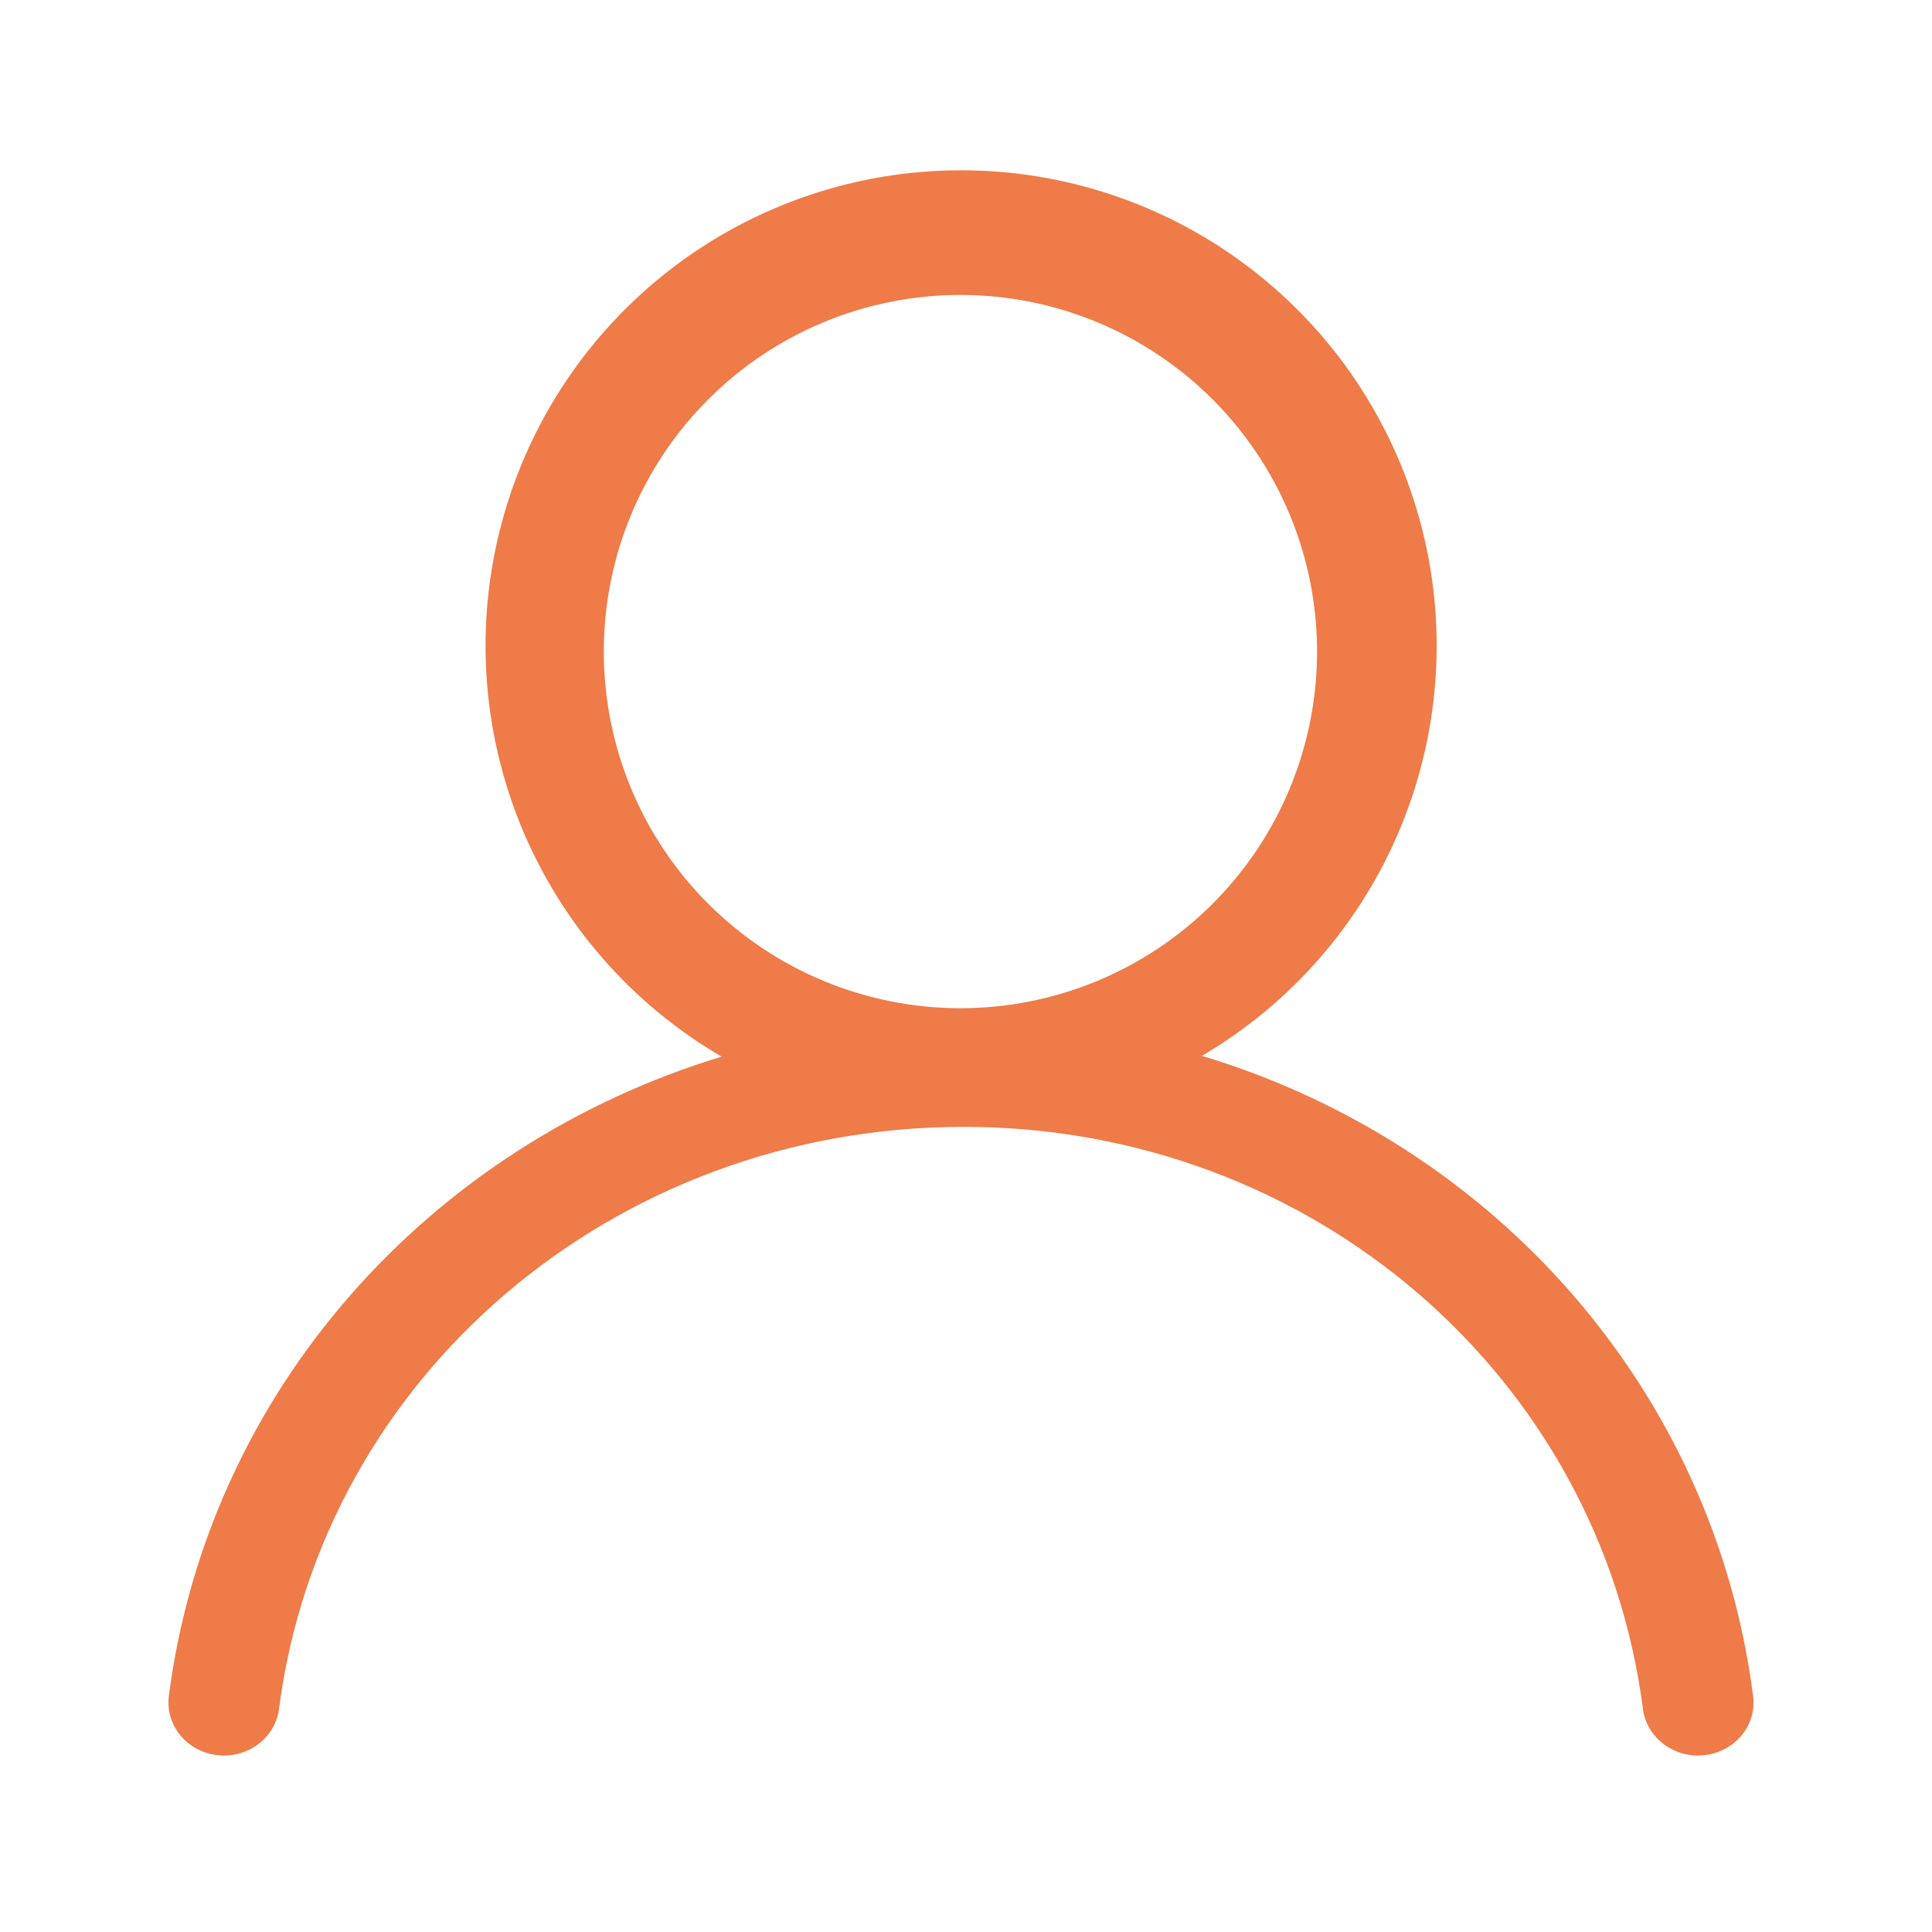 <svg width="65" height="65" viewBox="0 0 65 65" fill="none" xmlns="http://www.w3.org/2000/svg">
<path d="M32.312 33.92C33.888 33.92 35.448 33.61 36.904 33.007C38.36 32.404 39.683 31.52 40.797 30.406C41.911 29.292 42.795 27.969 43.398 26.514C44.001 25.058 44.311 23.497 44.311 21.922C44.311 20.346 44.001 18.786 43.398 17.33C42.795 15.874 41.911 14.552 40.797 13.437C39.683 12.323 38.36 11.439 36.904 10.836C35.448 10.233 33.888 9.923 32.312 9.923C29.13 9.923 26.078 11.187 23.828 13.437C21.578 15.688 20.314 18.739 20.314 21.922C20.314 25.104 21.578 28.156 23.828 30.406C26.078 32.656 29.13 33.92 32.312 33.92ZM32.331 5.729C35.843 5.728 39.258 6.882 42.049 9.015C44.84 11.147 46.852 14.138 47.774 17.527C48.696 20.916 48.477 24.515 47.151 27.767C45.825 31.019 43.466 33.745 40.437 35.523C50.271 38.483 57.657 46.77 58.982 57.062C59.107 58.041 58.379 58.929 57.355 59.049C56.334 59.169 55.401 58.475 55.275 57.497C53.836 46.325 44.159 37.912 32.424 37.912C20.626 37.912 10.824 46.341 9.387 57.497C9.261 58.475 8.328 59.169 7.307 59.049C6.283 58.929 5.555 58.041 5.681 57.062C7.003 46.812 14.429 38.536 24.279 35.55C21.241 33.779 18.871 31.058 17.535 27.805C16.199 24.553 15.972 20.951 16.889 17.556C17.805 14.162 19.814 11.164 22.606 9.026C25.397 6.888 28.815 5.729 32.331 5.729Z" fill="#EF7B48"/>
</svg>
